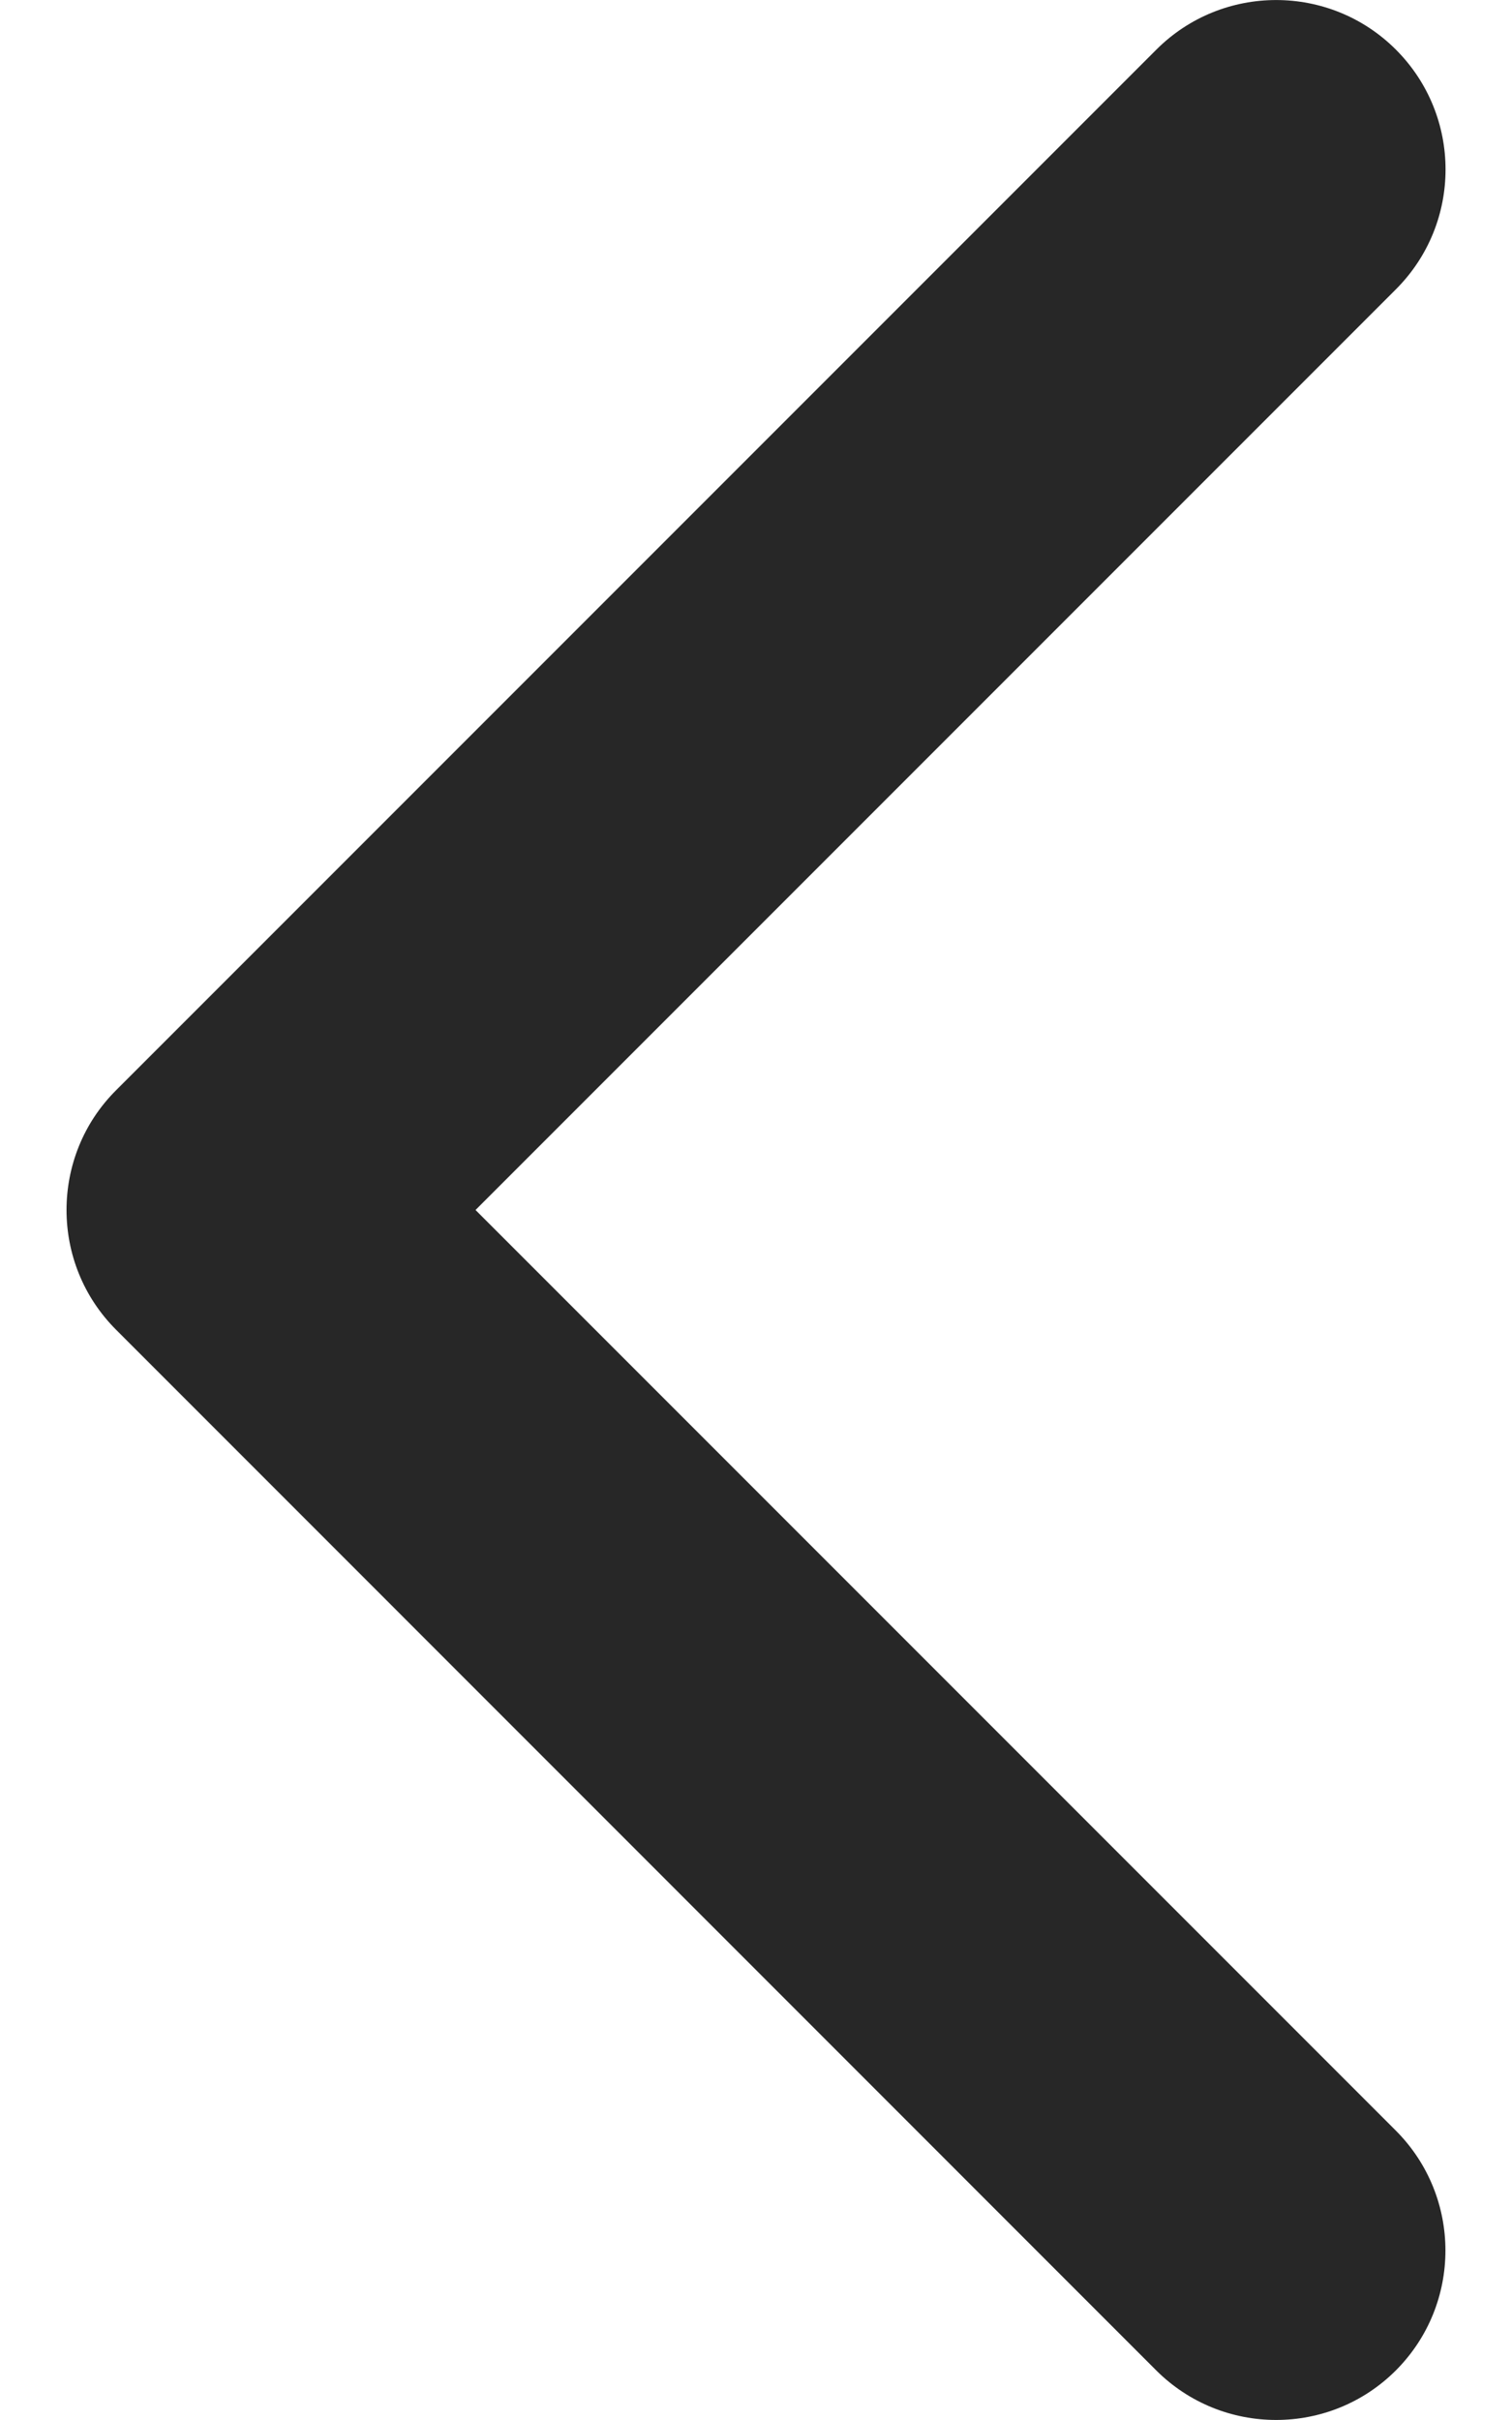 <svg width="10" height="16" viewBox="0 0 10 16" fill="none" xmlns="http://www.w3.org/2000/svg">
<path d="M0.44 8C0.44 7.713 0.549 7.426 0.768 7.208L7.648 0.328C8.085 -0.109 8.795 -0.109 9.232 0.328C9.67 0.766 9.67 1.475 9.232 1.913L3.145 8L9.232 14.087C9.669 14.525 9.669 15.234 9.232 15.672C8.795 16.109 8.085 16.109 7.647 15.672L0.768 8.792C0.549 8.573 0.44 8.287 0.44 8Z" fill="#272727"/>
</svg>
